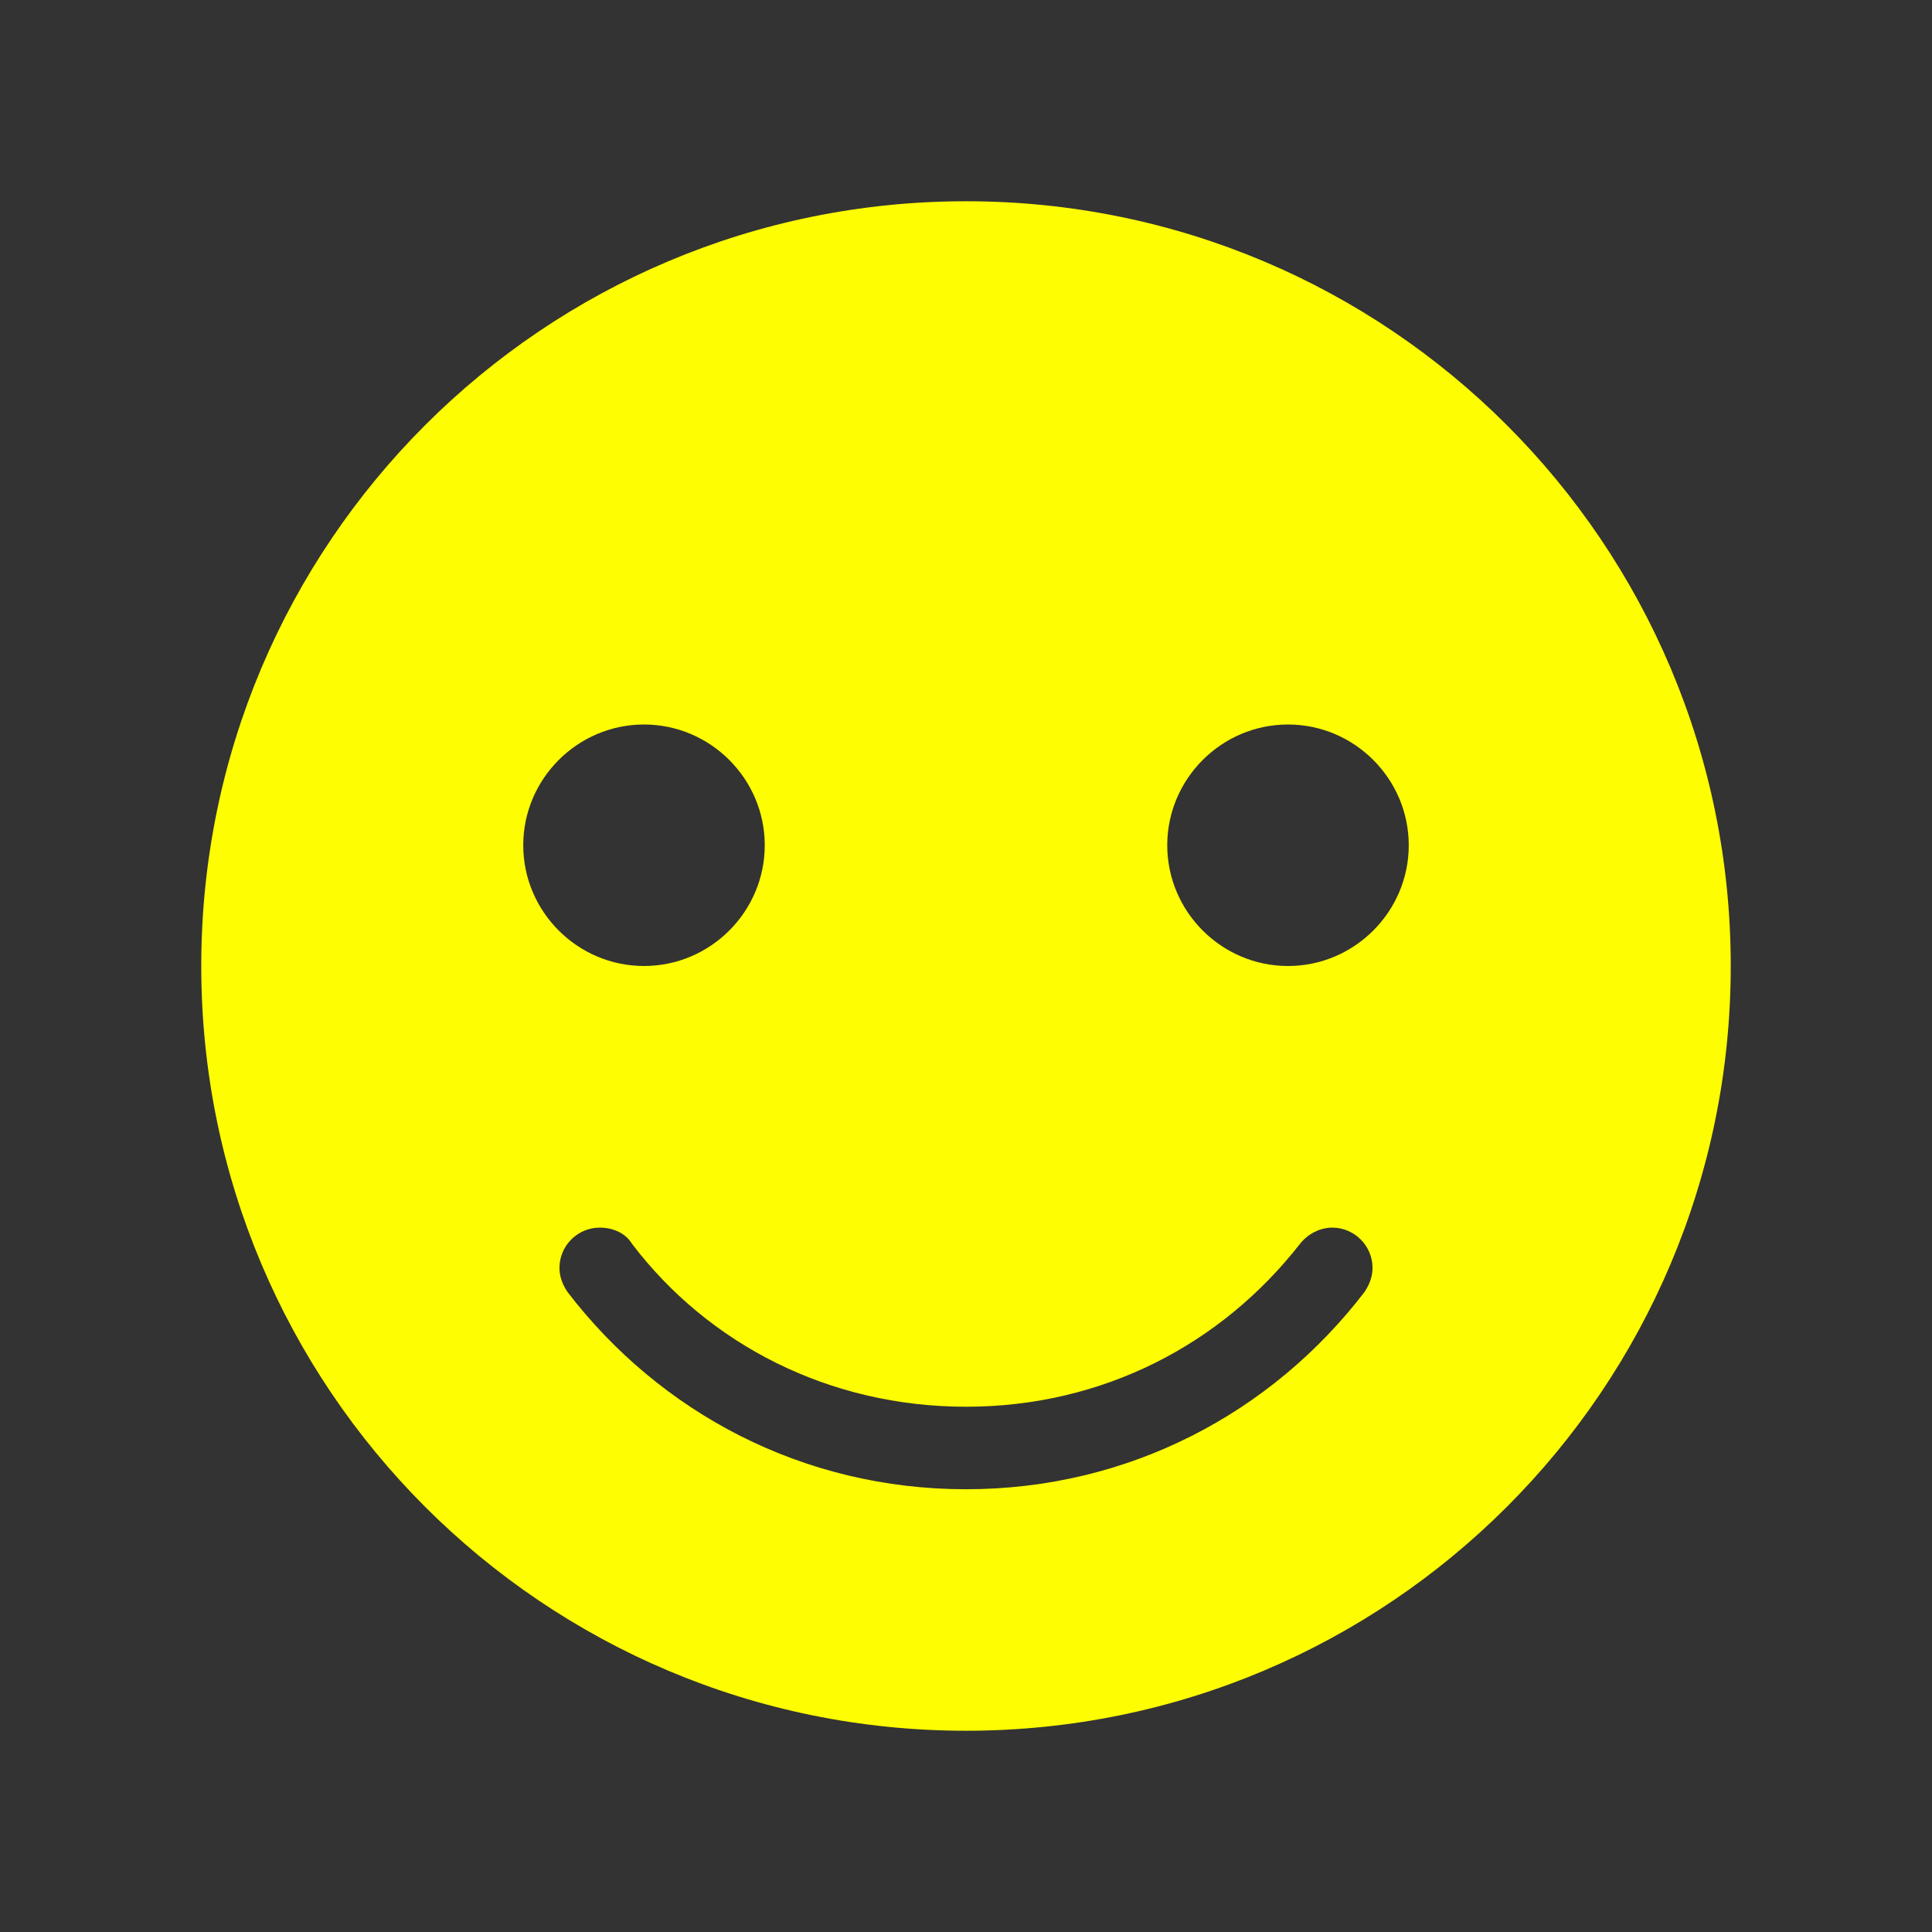 <?xml version="1.0" standalone="yes"?><svg xmlns="http://www.w3.org/2000/svg" xmlns:xlink="http://www.w3.org/1999/xlink" version="1.1" viewBox="0 0 96 96" id="Icons_HappyFaceSolid" overflow="hidden" style="zoom: 1;"><rect x="0" y="0" width="96" height="96" fill="#333333" stroke="none"/><g><g><path stroke="none" stroke-width="1" d="M48,10 C27,10 10,27 10,48 C10,69 27,86 48,86 C69,86 86,69 86,48 C86,27 69,10 48,10  Z M26,42 C26,38.7 28.7,36 32,36 C35.3,36 38,38.7 38,42 C38,45.3 35.3,48 32,48 C28.7,48 26,45.3 26,42  Z M67.8,64.2 C63.2,70.2 56.1,74 48,74 C39.9,74 32.8,70.2 28.2,64.2 C28,63.9 27.8,63.5 27.8,63 C27.8,61.9 28.7,61 29.8,61 C30.5,61 31.1,61.3 31.4,61.8 C35.2,66.8 41.2,69.9 48,69.9 C54.8,69.9 60.7,66.8 64.6,61.8 C65,61.3 65.6,61 66.2,61 C67.3,61 68.2,61.9 68.2,63 C68.2,63.5 68,63.9 67.8,64.2  Z M64,48 C60.7,48 58,45.3 58,42 C58,38.7 60.7,36 64,36 C67.3,36 70,38.7 70,42 C70,45.3 67.3,48 64,48  Z " fill="#fefd02" stroke-linecap="butt" fill-opacity="1"></path></g></g></svg>